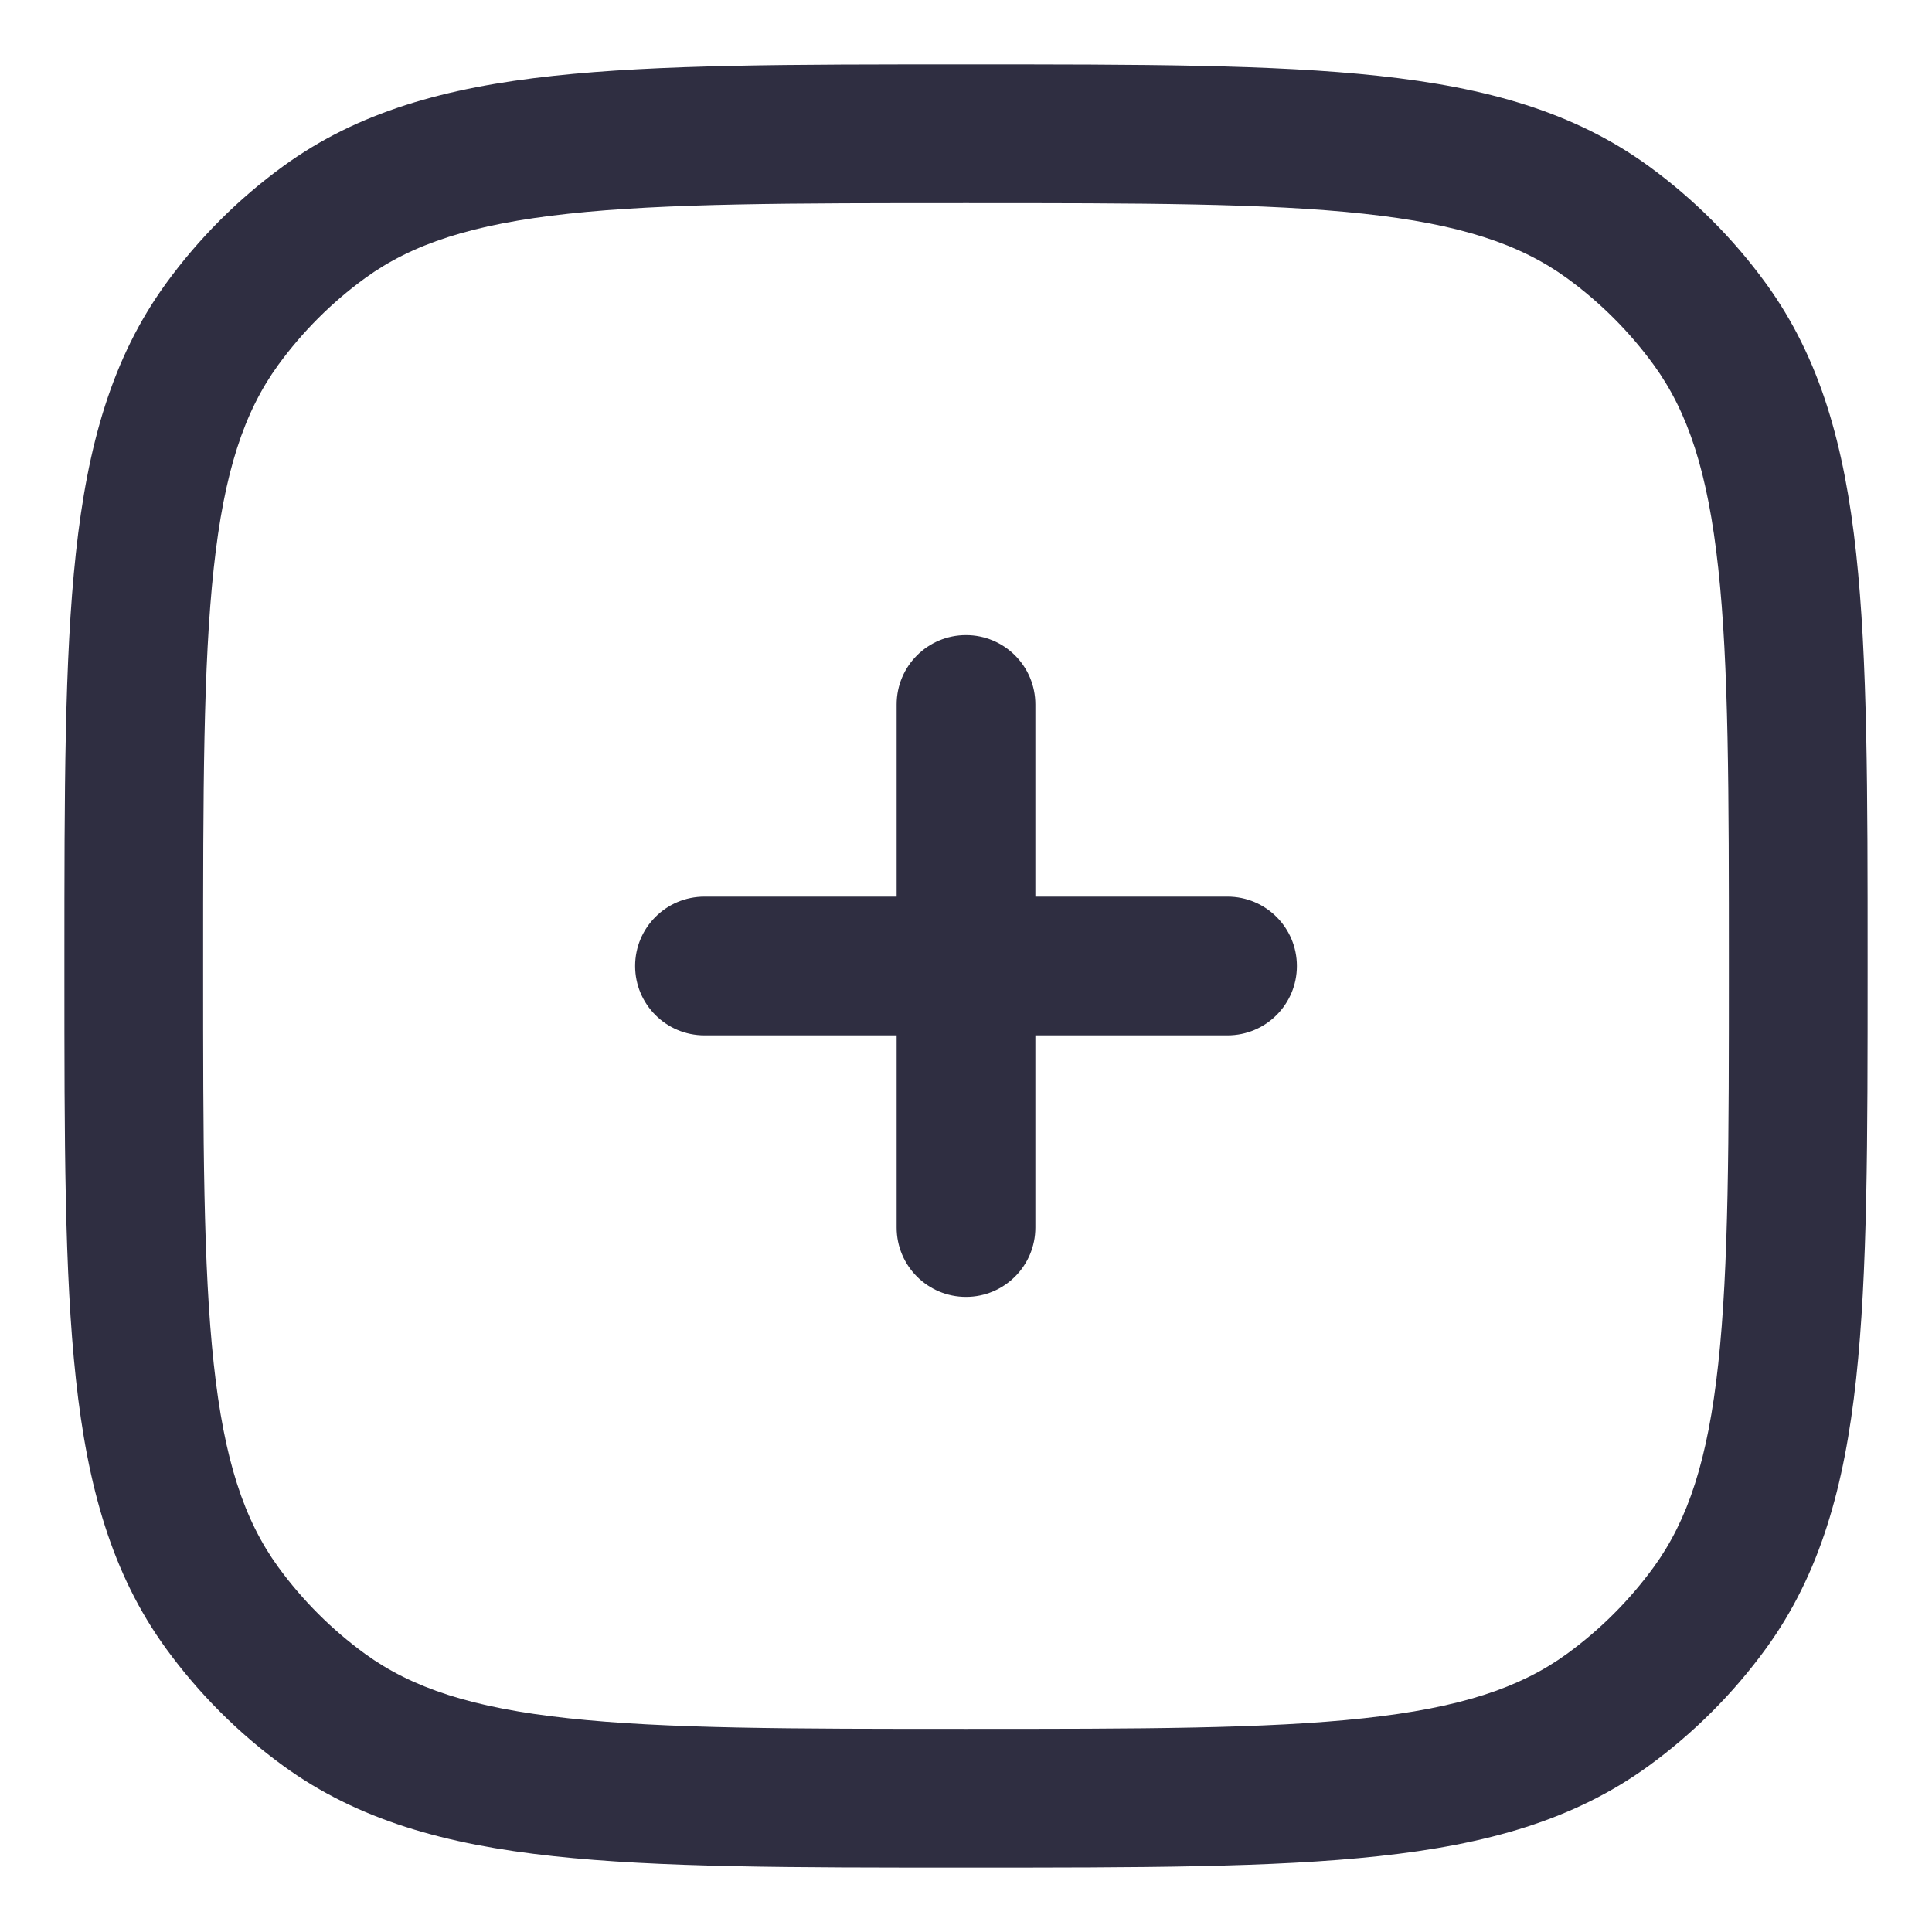 <svg width="30" height="30" viewBox="0 0 30 30" fill="none" xmlns="http://www.w3.org/2000/svg">
<path fill-rule="evenodd" clip-rule="evenodd" d="M14.935 1H15.065C17.702 1 19.769 1 21.409 1.178C23.083 1.359 24.439 1.736 25.597 2.577C26.297 3.086 26.914 3.702 27.423 4.403C28.264 5.561 28.641 6.917 28.822 8.591C29 10.231 29 12.298 29 14.935V15.065C29 17.702 29 19.769 28.822 21.409C28.641 23.083 28.264 24.439 27.423 25.597C26.914 26.297 26.297 26.914 25.597 27.423C24.439 28.264 23.083 28.641 21.409 28.822C19.769 29 17.702 29 15.065 29H14.935C12.298 29 10.231 29 8.591 28.822C6.917 28.641 5.561 28.264 4.403 27.423C3.702 26.914 3.086 26.297 2.577 25.597C1.736 24.439 1.359 23.083 1.178 21.409C1 19.769 1 17.702 1 15.065V14.935C1 12.298 1 10.231 1.178 8.591C1.359 6.917 1.736 5.561 2.577 4.403C3.086 3.702 3.702 3.086 4.403 2.577C5.561 1.736 6.917 1.359 8.591 1.178C10.231 1 12.298 1 14.935 1ZM8.823 3.319C7.332 3.48 6.399 3.789 5.669 4.319C5.151 4.696 4.696 5.151 4.319 5.669C3.789 6.399 3.48 7.332 3.319 8.823C3.155 10.333 3.154 12.284 3.154 15C3.154 17.716 3.155 19.667 3.319 21.177C3.48 22.668 3.789 23.601 4.319 24.331C4.696 24.849 5.151 25.304 5.669 25.681C6.399 26.211 7.332 26.52 8.823 26.681C10.333 26.845 12.284 26.846 15 26.846C17.716 26.846 19.667 26.845 21.177 26.681C22.668 26.52 23.601 26.211 24.331 25.681C24.849 25.304 25.304 24.849 25.681 24.331C26.211 23.601 26.52 22.668 26.681 21.177C26.845 19.667 26.846 17.716 26.846 15C26.846 12.284 26.845 10.333 26.681 8.823C26.52 7.332 26.211 6.399 25.681 5.669C25.304 5.151 24.849 4.696 24.331 4.319C23.601 3.789 22.668 3.48 21.177 3.319C19.667 3.155 17.716 3.154 15 3.154C12.284 3.154 10.333 3.155 8.823 3.319Z" fill="#2F2E41"/>
<path d="M13.923 10.939C13.923 10.344 14.405 9.862 15 9.862C15.595 9.862 16.077 10.344 16.077 10.939V13.923H19.061C19.656 13.923 20.138 14.405 20.138 15C20.138 15.595 19.656 16.077 19.061 16.077H16.077V19.061C16.077 19.656 15.595 20.138 15 20.138C14.405 20.138 13.923 19.656 13.923 19.061V16.077H10.939C10.344 16.077 9.862 15.595 9.862 15C9.862 14.405 10.344 13.923 10.939 13.923H13.923V10.939Z" fill="#2F2E41"/>
</svg>
